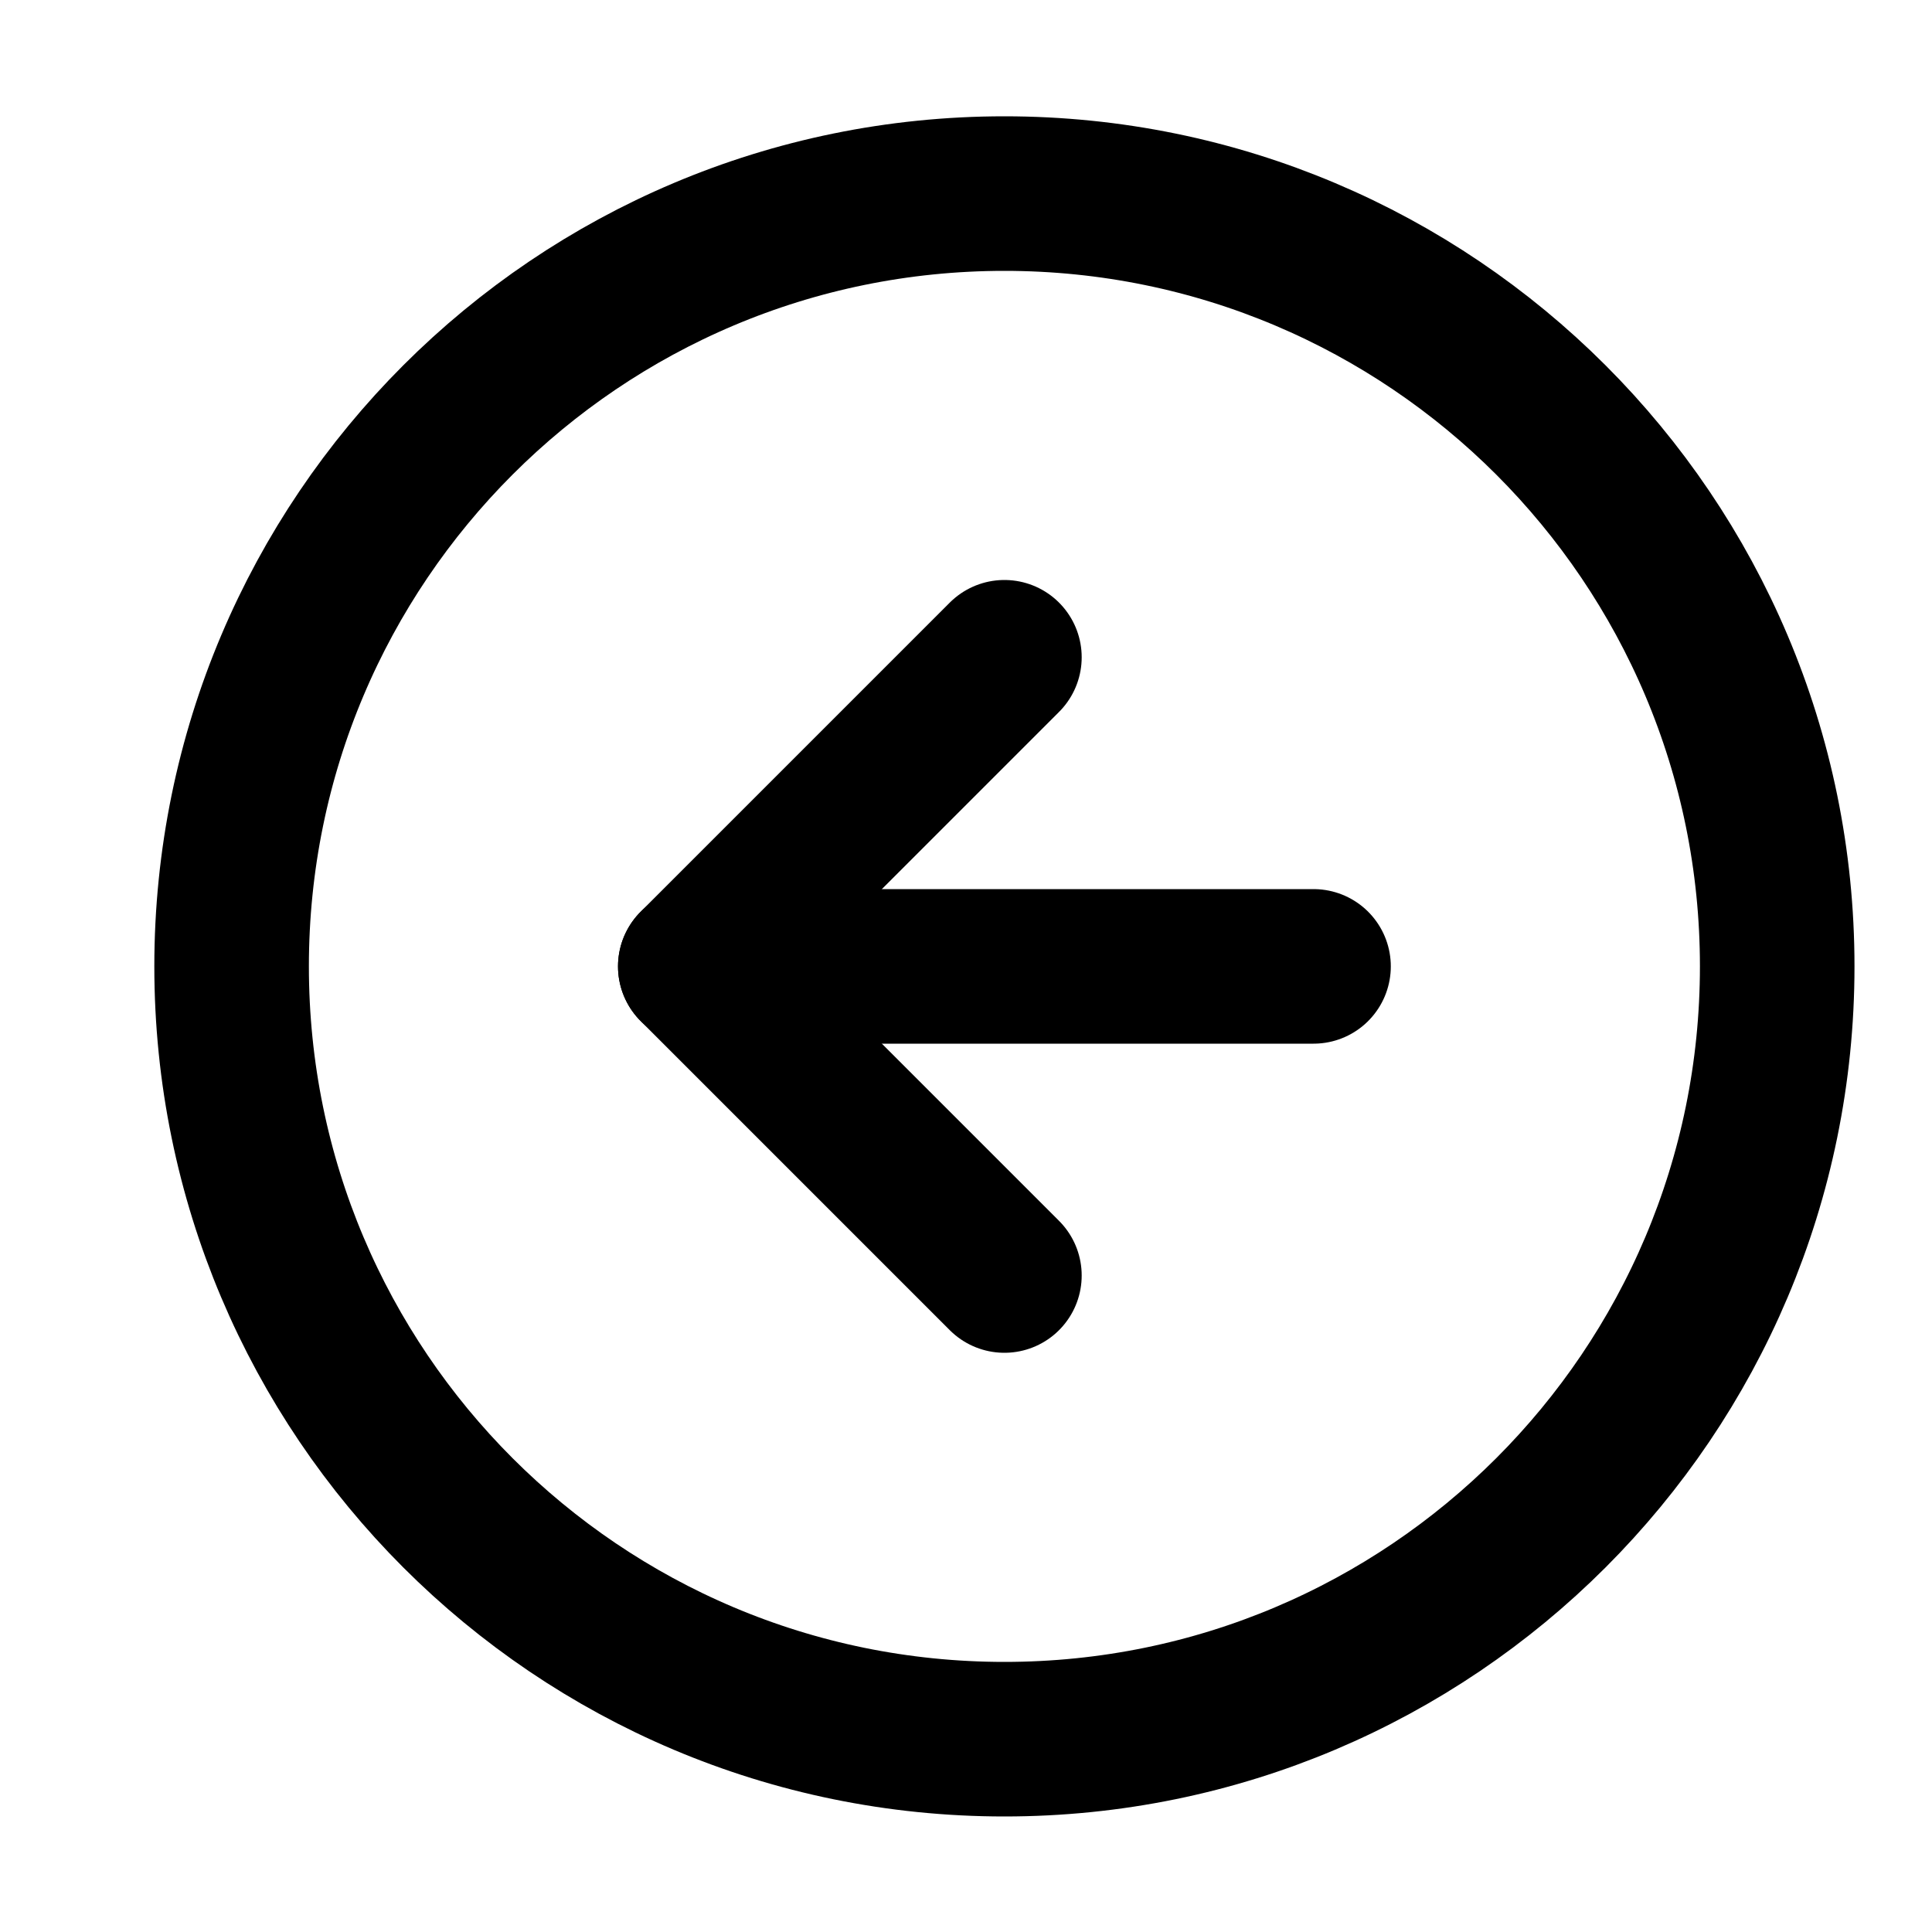 <svg width="25" height="25" viewBox="0 0 25 25" fill="none" xmlns="http://www.w3.org/2000/svg">
<path d="M12.997 22.505C18.52 22.505 22.997 18.028 22.997 12.505C22.997 6.982 18.52 2.505 12.997 2.505C7.474 2.505 2.997 6.982 2.997 12.505C2.997 18.028 7.474 22.505 12.997 22.505Z" stroke="black" stroke-width="2" stroke-linecap="round" stroke-linejoin="round"/>
<path d="M12.997 8.505L8.997 12.505L12.997 16.505" stroke="black" stroke-width="2" stroke-linecap="round" stroke-linejoin="round"/>
<path d="M16.997 12.505H8.997" stroke="black" stroke-width="2" stroke-linecap="round" stroke-linejoin="round"/>
</svg>
